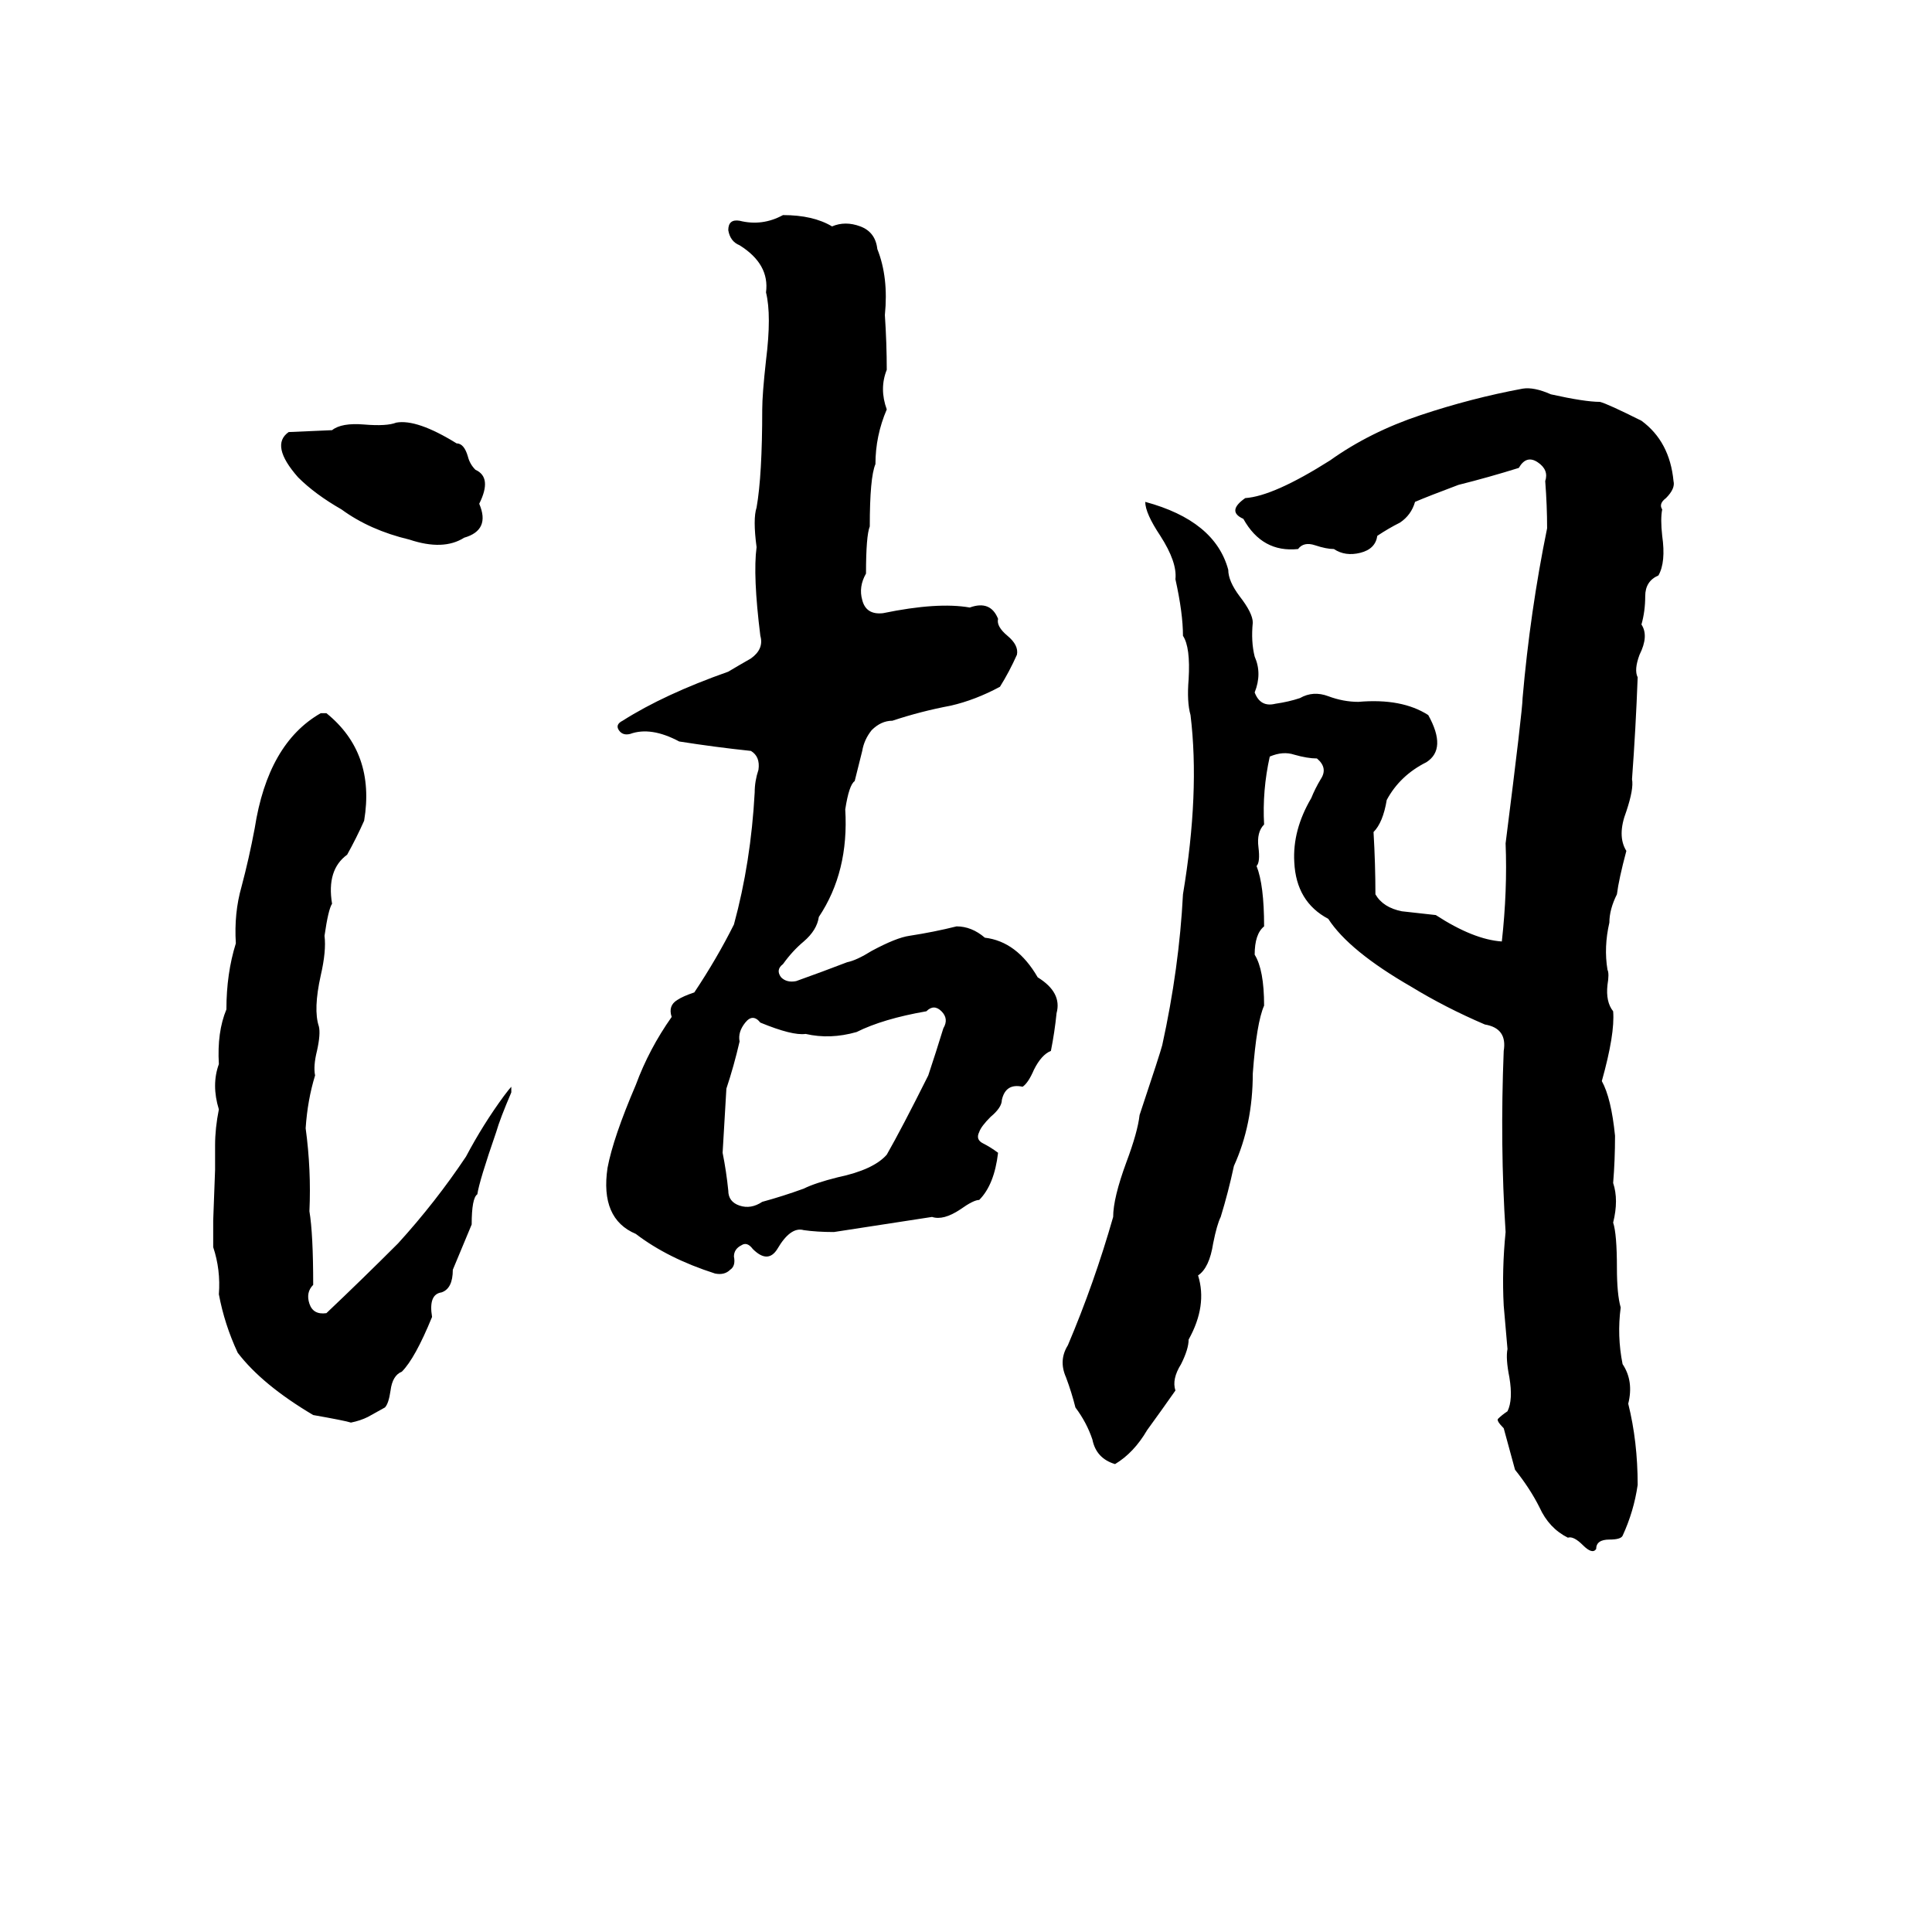 <svg xmlns="http://www.w3.org/2000/svg" viewBox="0 -800 1024 1024">
	<path fill="#000000" d="M415 -686Q431 -686 441 -680Q448 -683 456 -680Q464 -677 465 -668Q471 -653 469 -633Q470 -618 470 -604Q466 -594 470 -583Q464 -569 464 -554Q461 -547 461 -521Q459 -516 459 -496Q455 -489 457 -482Q459 -474 468 -475Q497 -481 514 -478Q525 -482 529 -472Q528 -468 534 -463Q540 -458 539 -453Q535 -444 530 -436Q517 -429 504 -426Q488 -423 473 -418Q467 -418 462 -413Q458 -408 457 -402Q455 -394 453 -386Q450 -384 448 -371Q450 -338 434 -314Q433 -307 426 -301Q420 -296 415 -289Q411 -286 414 -282Q417 -279 422 -280Q436 -285 449 -290Q454 -291 462 -296Q475 -303 482 -304Q495 -306 507 -309Q515 -309 522 -303Q539 -301 550 -282Q563 -274 560 -263Q559 -253 557 -243Q552 -241 548 -233Q545 -226 542 -224Q533 -226 531 -217Q531 -213 525 -208Q520 -203 519 -200Q517 -196 521 -194Q525 -192 529 -189Q527 -172 519 -164Q516 -164 509 -159Q500 -153 494 -155Q468 -151 442 -147Q433 -147 426 -148Q419 -150 412 -138Q407 -130 399 -138Q396 -142 393 -140Q389 -138 389 -134Q390 -129 387 -127Q384 -124 379 -125Q354 -133 337 -146Q318 -154 322 -181Q325 -197 337 -225Q344 -244 356 -261Q354 -267 359 -270Q362 -272 368 -274Q380 -292 389 -310Q398 -343 400 -380Q400 -386 402 -392Q403 -399 398 -402Q379 -404 360 -407Q345 -415 334 -411Q330 -410 328 -413Q326 -416 330 -418Q352 -432 386 -444Q391 -447 398 -451Q405 -456 403 -463Q399 -495 401 -510Q399 -525 401 -531Q404 -548 404 -583Q404 -591 406 -609Q409 -633 406 -645Q408 -660 392 -670Q387 -672 386 -678Q386 -684 392 -683Q404 -680 415 -686ZM807 -594Q813 -595 822 -591Q840 -587 848 -587Q852 -586 870 -577Q885 -566 887 -545Q888 -541 883 -536Q879 -533 881 -530Q880 -525 881 -516Q883 -502 879 -495Q872 -492 872 -484Q872 -476 870 -469Q874 -463 869 -453Q866 -445 868 -441Q867 -414 865 -387Q866 -382 862 -370Q857 -357 862 -349Q858 -334 857 -326Q853 -318 853 -311Q850 -298 852 -286Q853 -284 852 -278Q851 -269 855 -264Q856 -252 849 -227Q854 -218 856 -198Q856 -185 855 -173Q858 -164 855 -152Q857 -146 857 -128Q857 -114 859 -107Q857 -92 860 -77Q866 -68 863 -56Q868 -36 868 -13Q866 1 860 14Q859 16 853 16Q846 16 846 21Q844 24 839 19Q834 14 831 15Q821 10 816 -1Q811 -11 803 -21Q800 -32 797 -43Q793 -47 794 -48Q796 -50 799 -52Q802 -58 800 -70Q798 -80 799 -85Q798 -96 797 -108Q796 -127 798 -147Q795 -193 797 -243Q799 -255 787 -257Q766 -266 748 -277Q715 -296 704 -313Q687 -322 686 -343Q685 -360 695 -377Q697 -382 700 -387Q704 -393 698 -398Q693 -398 686 -400Q680 -402 673 -399Q669 -381 670 -363Q666 -359 667 -351Q668 -343 666 -341Q670 -331 670 -309Q665 -305 665 -294Q670 -286 670 -267Q666 -258 664 -231Q664 -204 654 -182Q651 -168 647 -155Q645 -151 643 -141Q641 -128 635 -124Q640 -108 630 -90Q630 -85 626 -77Q621 -69 623 -63Q616 -53 608 -42Q601 -30 591 -24Q581 -27 579 -37Q576 -46 570 -54Q568 -62 565 -70Q561 -79 566 -87Q580 -120 590 -155Q590 -165 597 -184Q603 -200 604 -209Q615 -242 616 -246Q625 -287 627 -326Q636 -380 631 -421Q629 -428 630 -440Q631 -457 627 -463Q627 -475 623 -493Q624 -502 615 -516Q607 -528 607 -534Q644 -524 651 -498Q651 -492 657 -484Q664 -475 664 -470Q663 -460 665 -452Q669 -443 665 -433Q668 -425 676 -427Q683 -428 689 -430Q696 -434 704 -431Q712 -428 720 -428Q743 -430 757 -421Q767 -403 756 -396Q742 -389 735 -376Q733 -364 728 -359Q729 -342 729 -326Q733 -319 743 -317Q752 -316 761 -315Q781 -302 796 -301Q799 -328 798 -353Q807 -424 807 -430Q811 -476 820 -520Q820 -532 819 -545Q821 -551 815 -555Q809 -559 805 -552Q789 -547 773 -543Q757 -537 750 -534Q748 -527 742 -523Q736 -520 730 -516Q729 -509 721 -507Q713 -505 707 -509Q703 -509 697 -511Q691 -513 688 -509Q669 -507 659 -525Q650 -529 660 -536Q675 -537 705 -556Q726 -571 753 -580Q780 -589 807 -594ZM210 -576Q221 -578 242 -565Q246 -565 248 -558Q249 -554 252 -551Q261 -547 254 -533Q260 -519 246 -515Q235 -508 217 -514Q196 -519 181 -530Q167 -538 158 -547Q143 -564 153 -571L176 -572Q181 -576 193 -575Q205 -574 210 -576ZM170 -422H173Q199 -401 193 -365Q189 -356 184 -347Q173 -339 176 -321Q174 -318 172 -304Q173 -296 170 -283Q166 -265 169 -256Q170 -252 168 -243Q166 -235 167 -230Q163 -217 162 -202Q165 -180 164 -158Q166 -146 166 -119Q162 -115 164 -109Q166 -103 173 -104Q192 -122 211 -141Q231 -163 247 -187Q256 -204 267 -219Q270 -223 271 -224Q271 -223 271 -221Q265 -207 263 -200Q254 -174 253 -167Q250 -165 250 -151Q245 -139 240 -127Q240 -117 234 -115Q227 -114 229 -102Q220 -80 213 -73Q208 -71 207 -63Q206 -56 204 -54L195 -49Q191 -47 186 -46Q183 -47 166 -50Q139 -66 126 -83Q119 -98 116 -114Q117 -127 113 -139Q113 -146 113 -153L114 -180Q114 -186 114 -193Q114 -202 116 -212Q112 -225 116 -236Q115 -253 120 -265Q120 -284 125 -300Q124 -316 128 -330Q132 -345 135 -361Q142 -406 170 -422ZM491 -264Q468 -260 454 -253Q440 -249 427 -252Q420 -251 403 -258Q399 -263 395 -258Q391 -253 392 -248Q389 -235 385 -223Q384 -206 383 -189Q385 -179 386 -169Q386 -163 392 -161Q398 -159 404 -163Q415 -166 426 -170Q432 -173 444 -176Q463 -180 470 -188Q478 -202 492 -230Q496 -242 500 -255Q503 -260 499 -264Q495 -268 491 -264Z"/>
</svg>